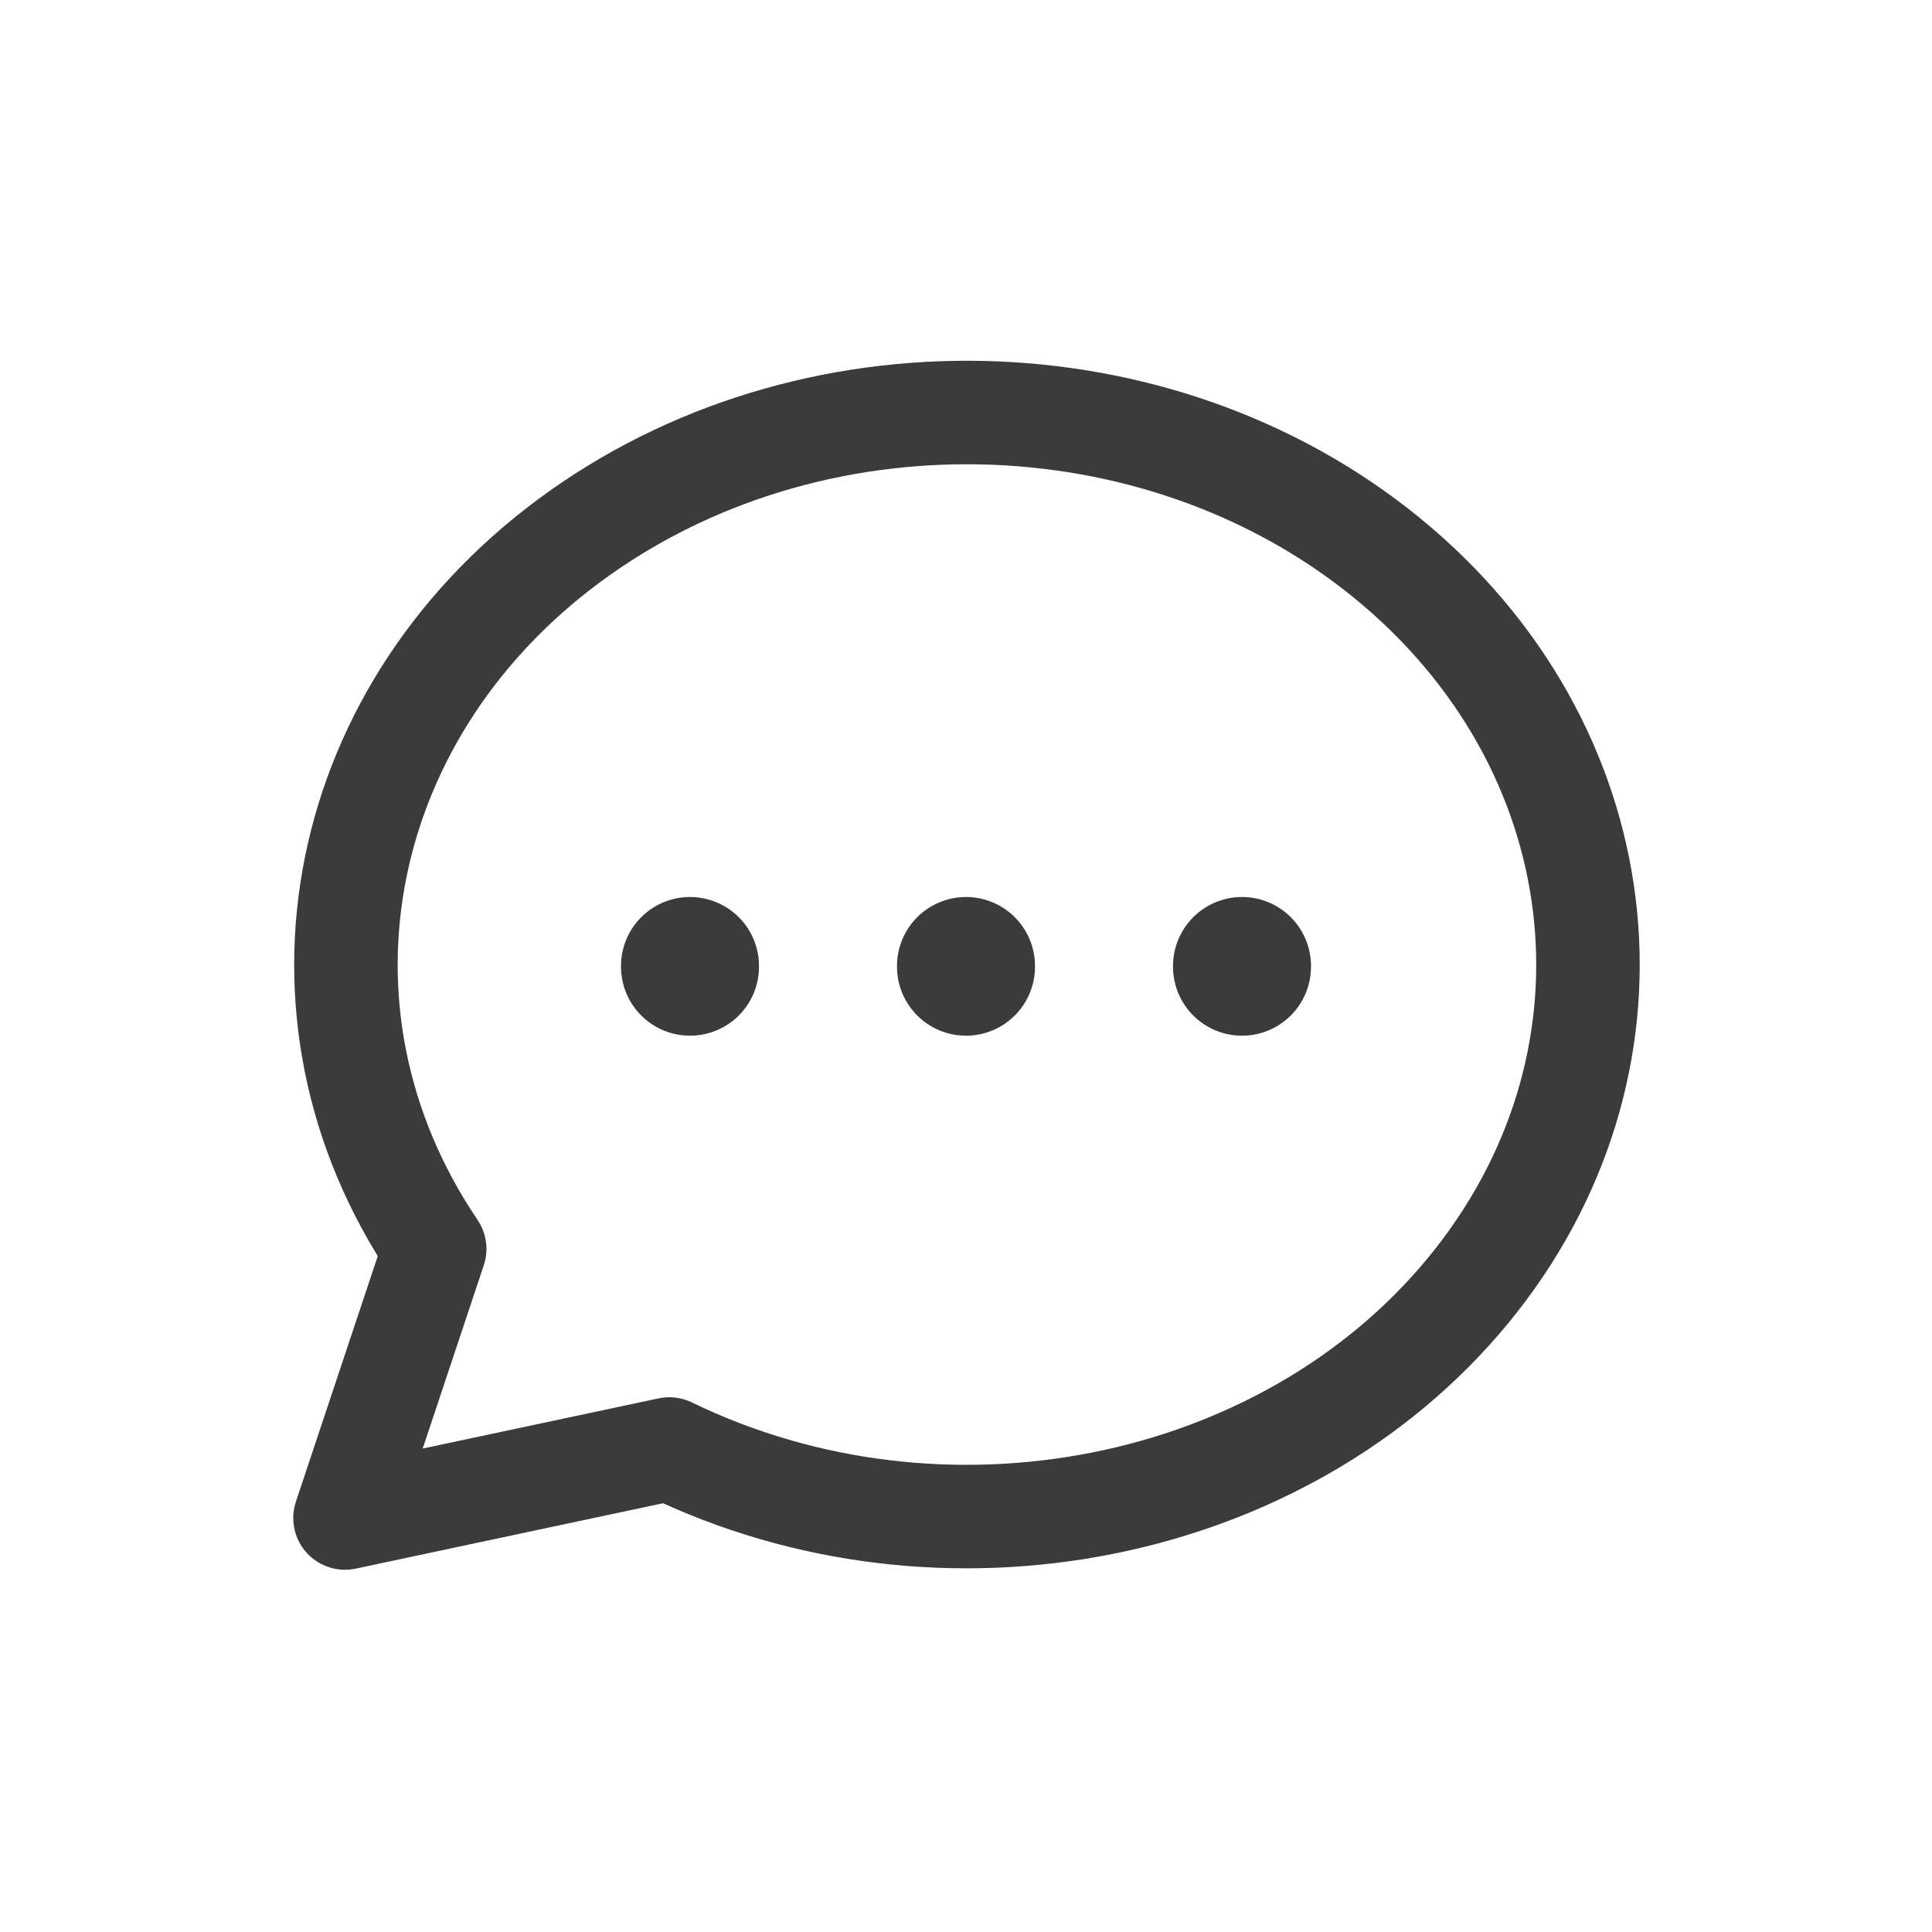 <svg width="28" height="28" viewBox="0 0 28 28" fill="none" xmlns="http://www.w3.org/2000/svg">
<g opacity="0.8">
<path d="M5 22L6.3 18.1C3.976 14.663 4.874 10.227 8.4 7.726C11.926 5.224 16.99 5.43 20.245 8.206C23.5 10.983 23.94 15.472 21.274 18.707C18.608 21.941 13.659 22.922 9.7 21L5 22" stroke="#0A0A0A" stroke-width="1.5" stroke-linecap="round" stroke-linejoin="round"/>
<path d="M14 14V14.01" stroke="#0A0A0A" stroke-width="2" stroke-linecap="round" stroke-linejoin="round"/>
<path d="M10 14V14.01" stroke="#0A0A0A" stroke-width="2" stroke-linecap="round" stroke-linejoin="round"/>
<path d="M18 14V14.01" stroke="#0A0A0A" stroke-width="2" stroke-linecap="round" stroke-linejoin="round"/>
</g>
</svg>
